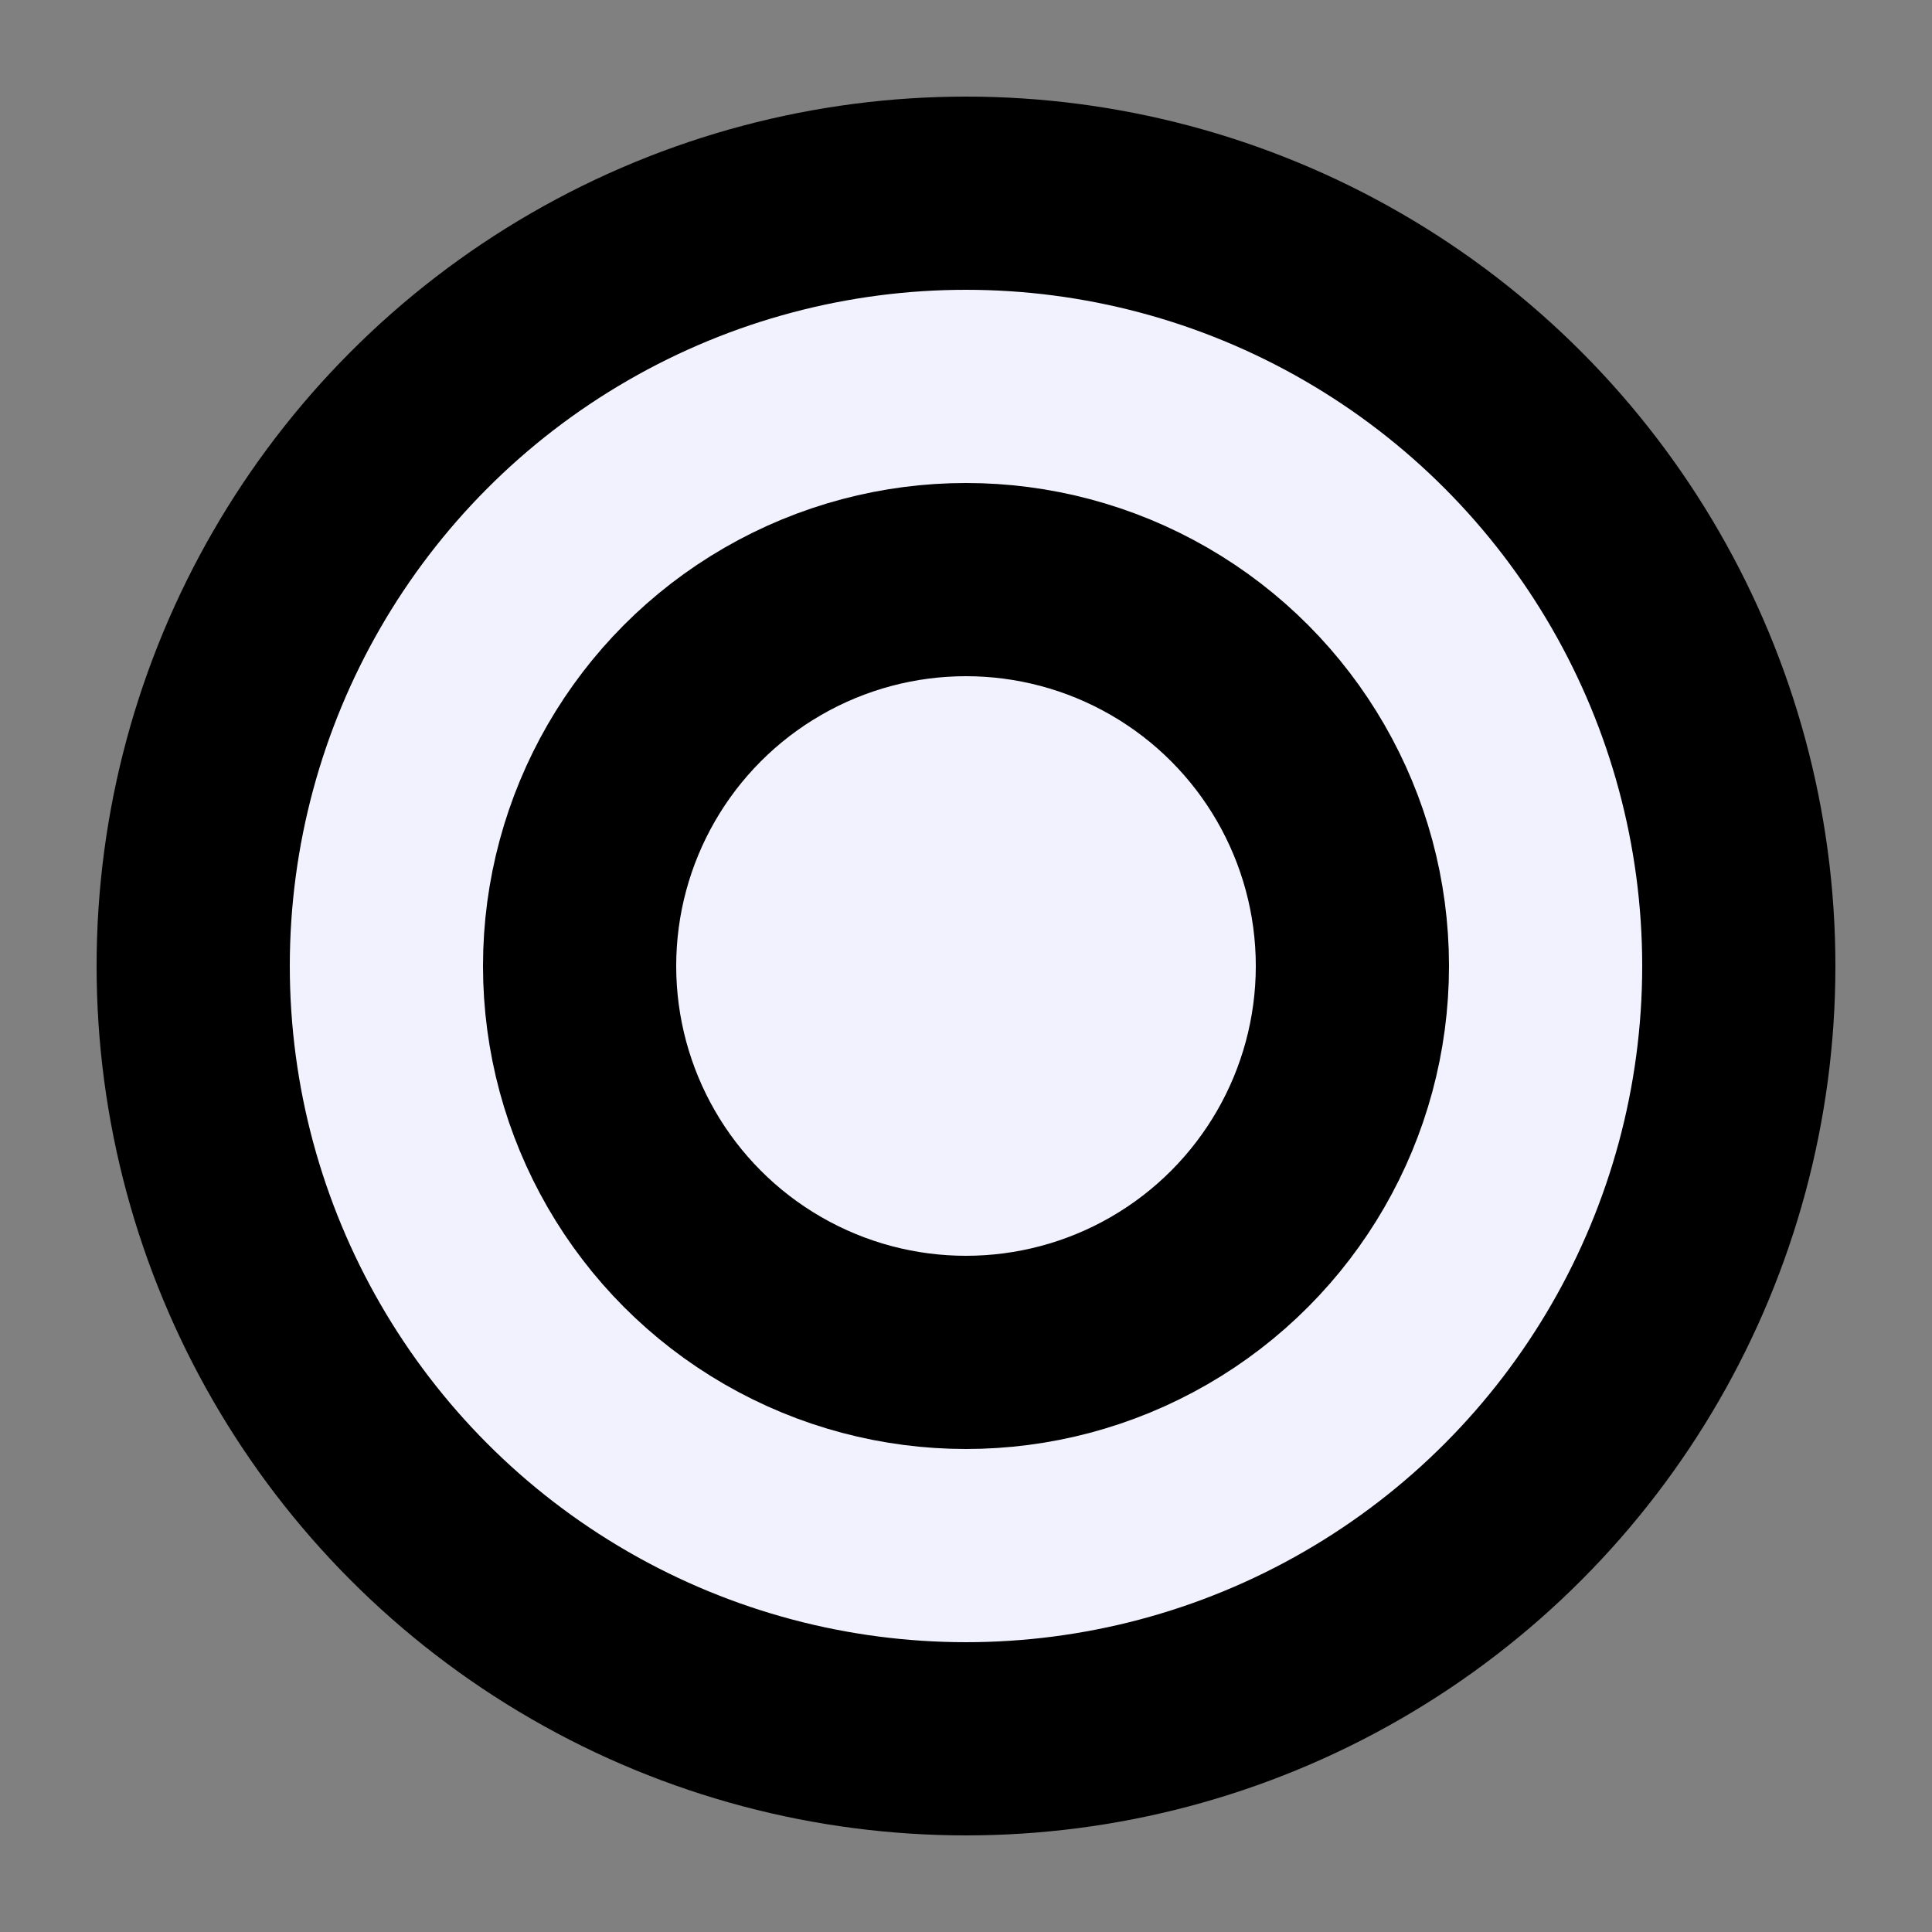 <?xml version="1.0"?>
<svg xmlns="http://www.w3.org/2000/svg" width="100" height="100" viewBox="0 0 100 100" vertical-align="bottom">
  <rect x="0" y="0" width="100" height="100" fill="#808080" stroke="none"/>
  <circle cx="50" cy="50" r="40" fill="#f2f2ff" stroke="#000" stroke-width="10" stroke-linejoin="round"/>
  <circle cx="50" cy="50" r="20" fill="#f2f2ff" stroke="#000" stroke-width="10" stroke-linejoin="round"/>
</svg>
